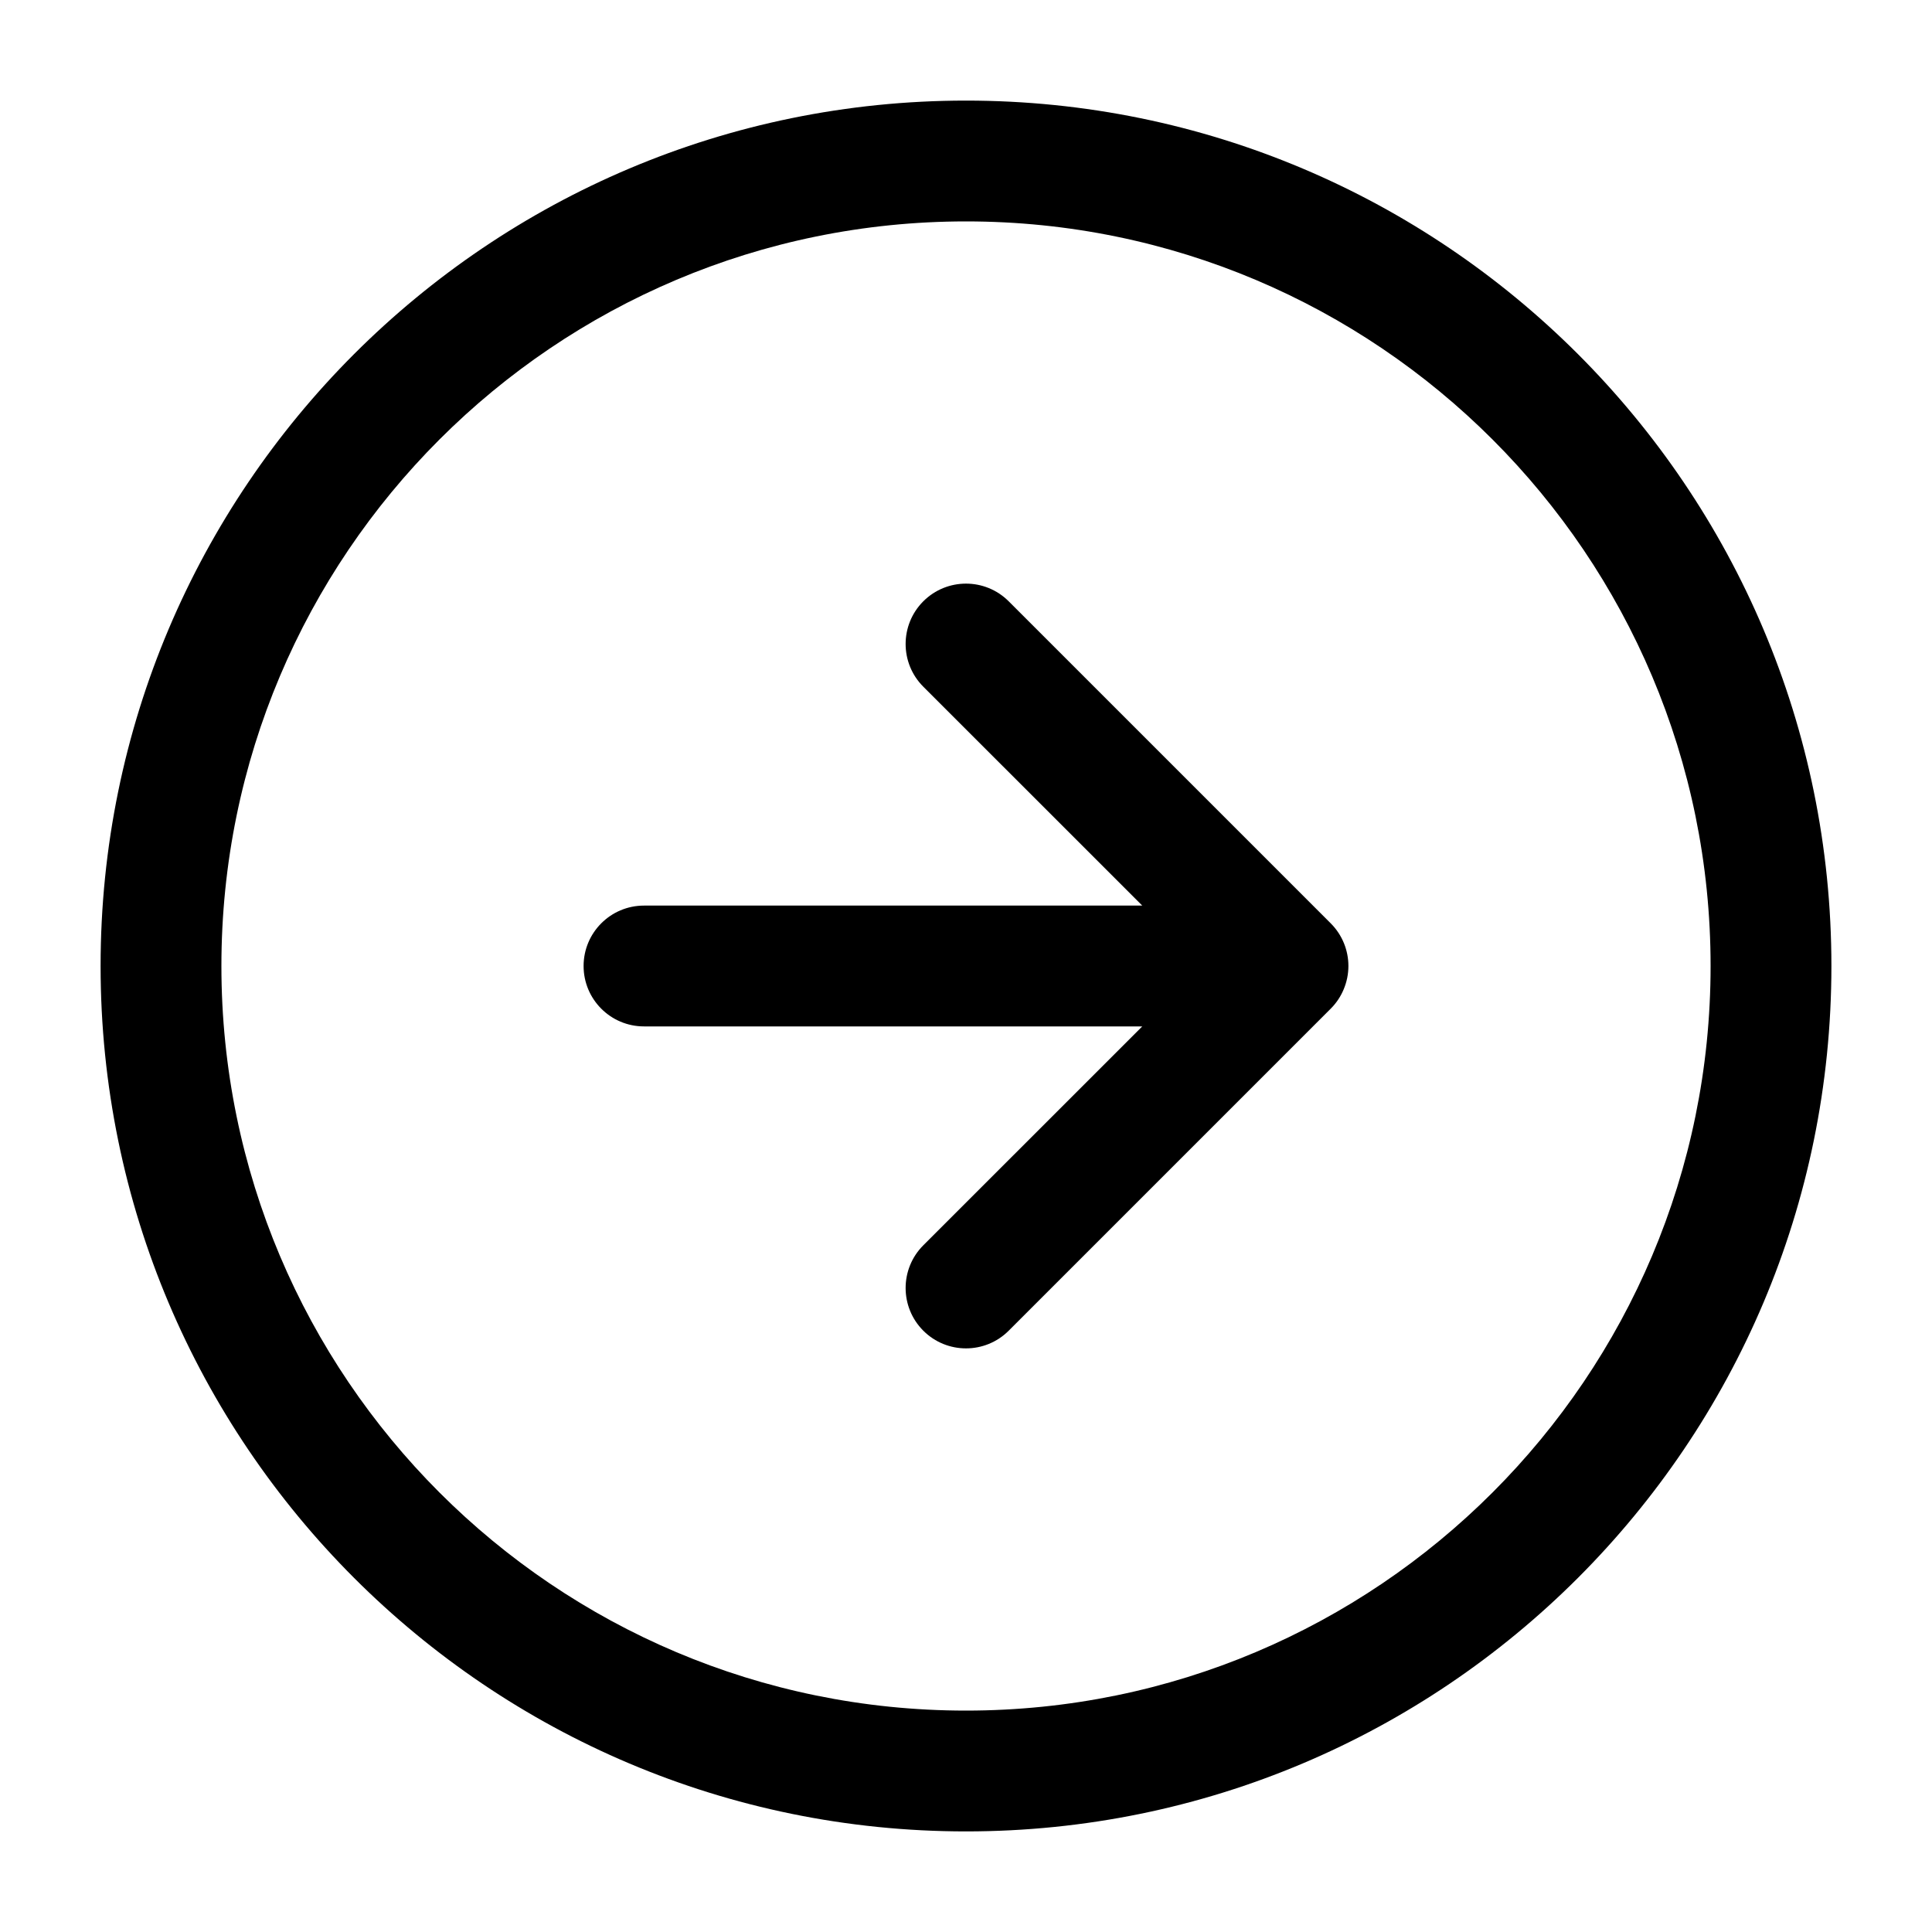 <svg width="30" height="30" viewBox="0 0 30 30" fill="none" xmlns="http://www.w3.org/2000/svg">
<path d="M15.663 9.337L20.663 14.337C20.846 14.52 20.938 14.76 20.938 15C20.938 15.127 20.912 15.248 20.866 15.359C20.821 15.469 20.753 15.573 20.663 15.663L15.663 20.663C15.297 21.029 14.703 21.029 14.337 20.663C13.971 20.297 13.971 19.703 14.337 19.337L17.737 15.938H10C9.482 15.938 9.062 15.518 9.062 15C9.062 14.482 9.482 14.062 10 14.062H17.737L14.337 10.663C13.971 10.297 13.971 9.703 14.337 9.337C14.703 8.971 15.297 8.971 15.663 9.337Z" fill="#ABB9E0" style="fill:#ABB9E0;fill:color(display-p3 0.671 0.726 0.878);fill-opacity:1;"/>
<path fill-rule="evenodd" clip-rule="evenodd" d="M1.562 15C1.562 7.579 7.579 1.562 15 1.562C22.421 1.562 28.438 7.579 28.438 15C28.438 22.421 22.421 28.438 15 28.438C7.579 28.438 1.562 22.421 1.562 15ZM15 3.438C8.614 3.438 3.438 8.614 3.438 15C3.438 21.386 8.614 26.562 15 26.562C21.386 26.562 26.562 21.386 26.562 15C26.562 8.614 21.386 3.438 15 3.438Z" fill="#ABB9E0" style="fill:#ABB9E0;fill:color(display-p3 0.671 0.726 0.878);fill-opacity:1;"/>
</svg>
